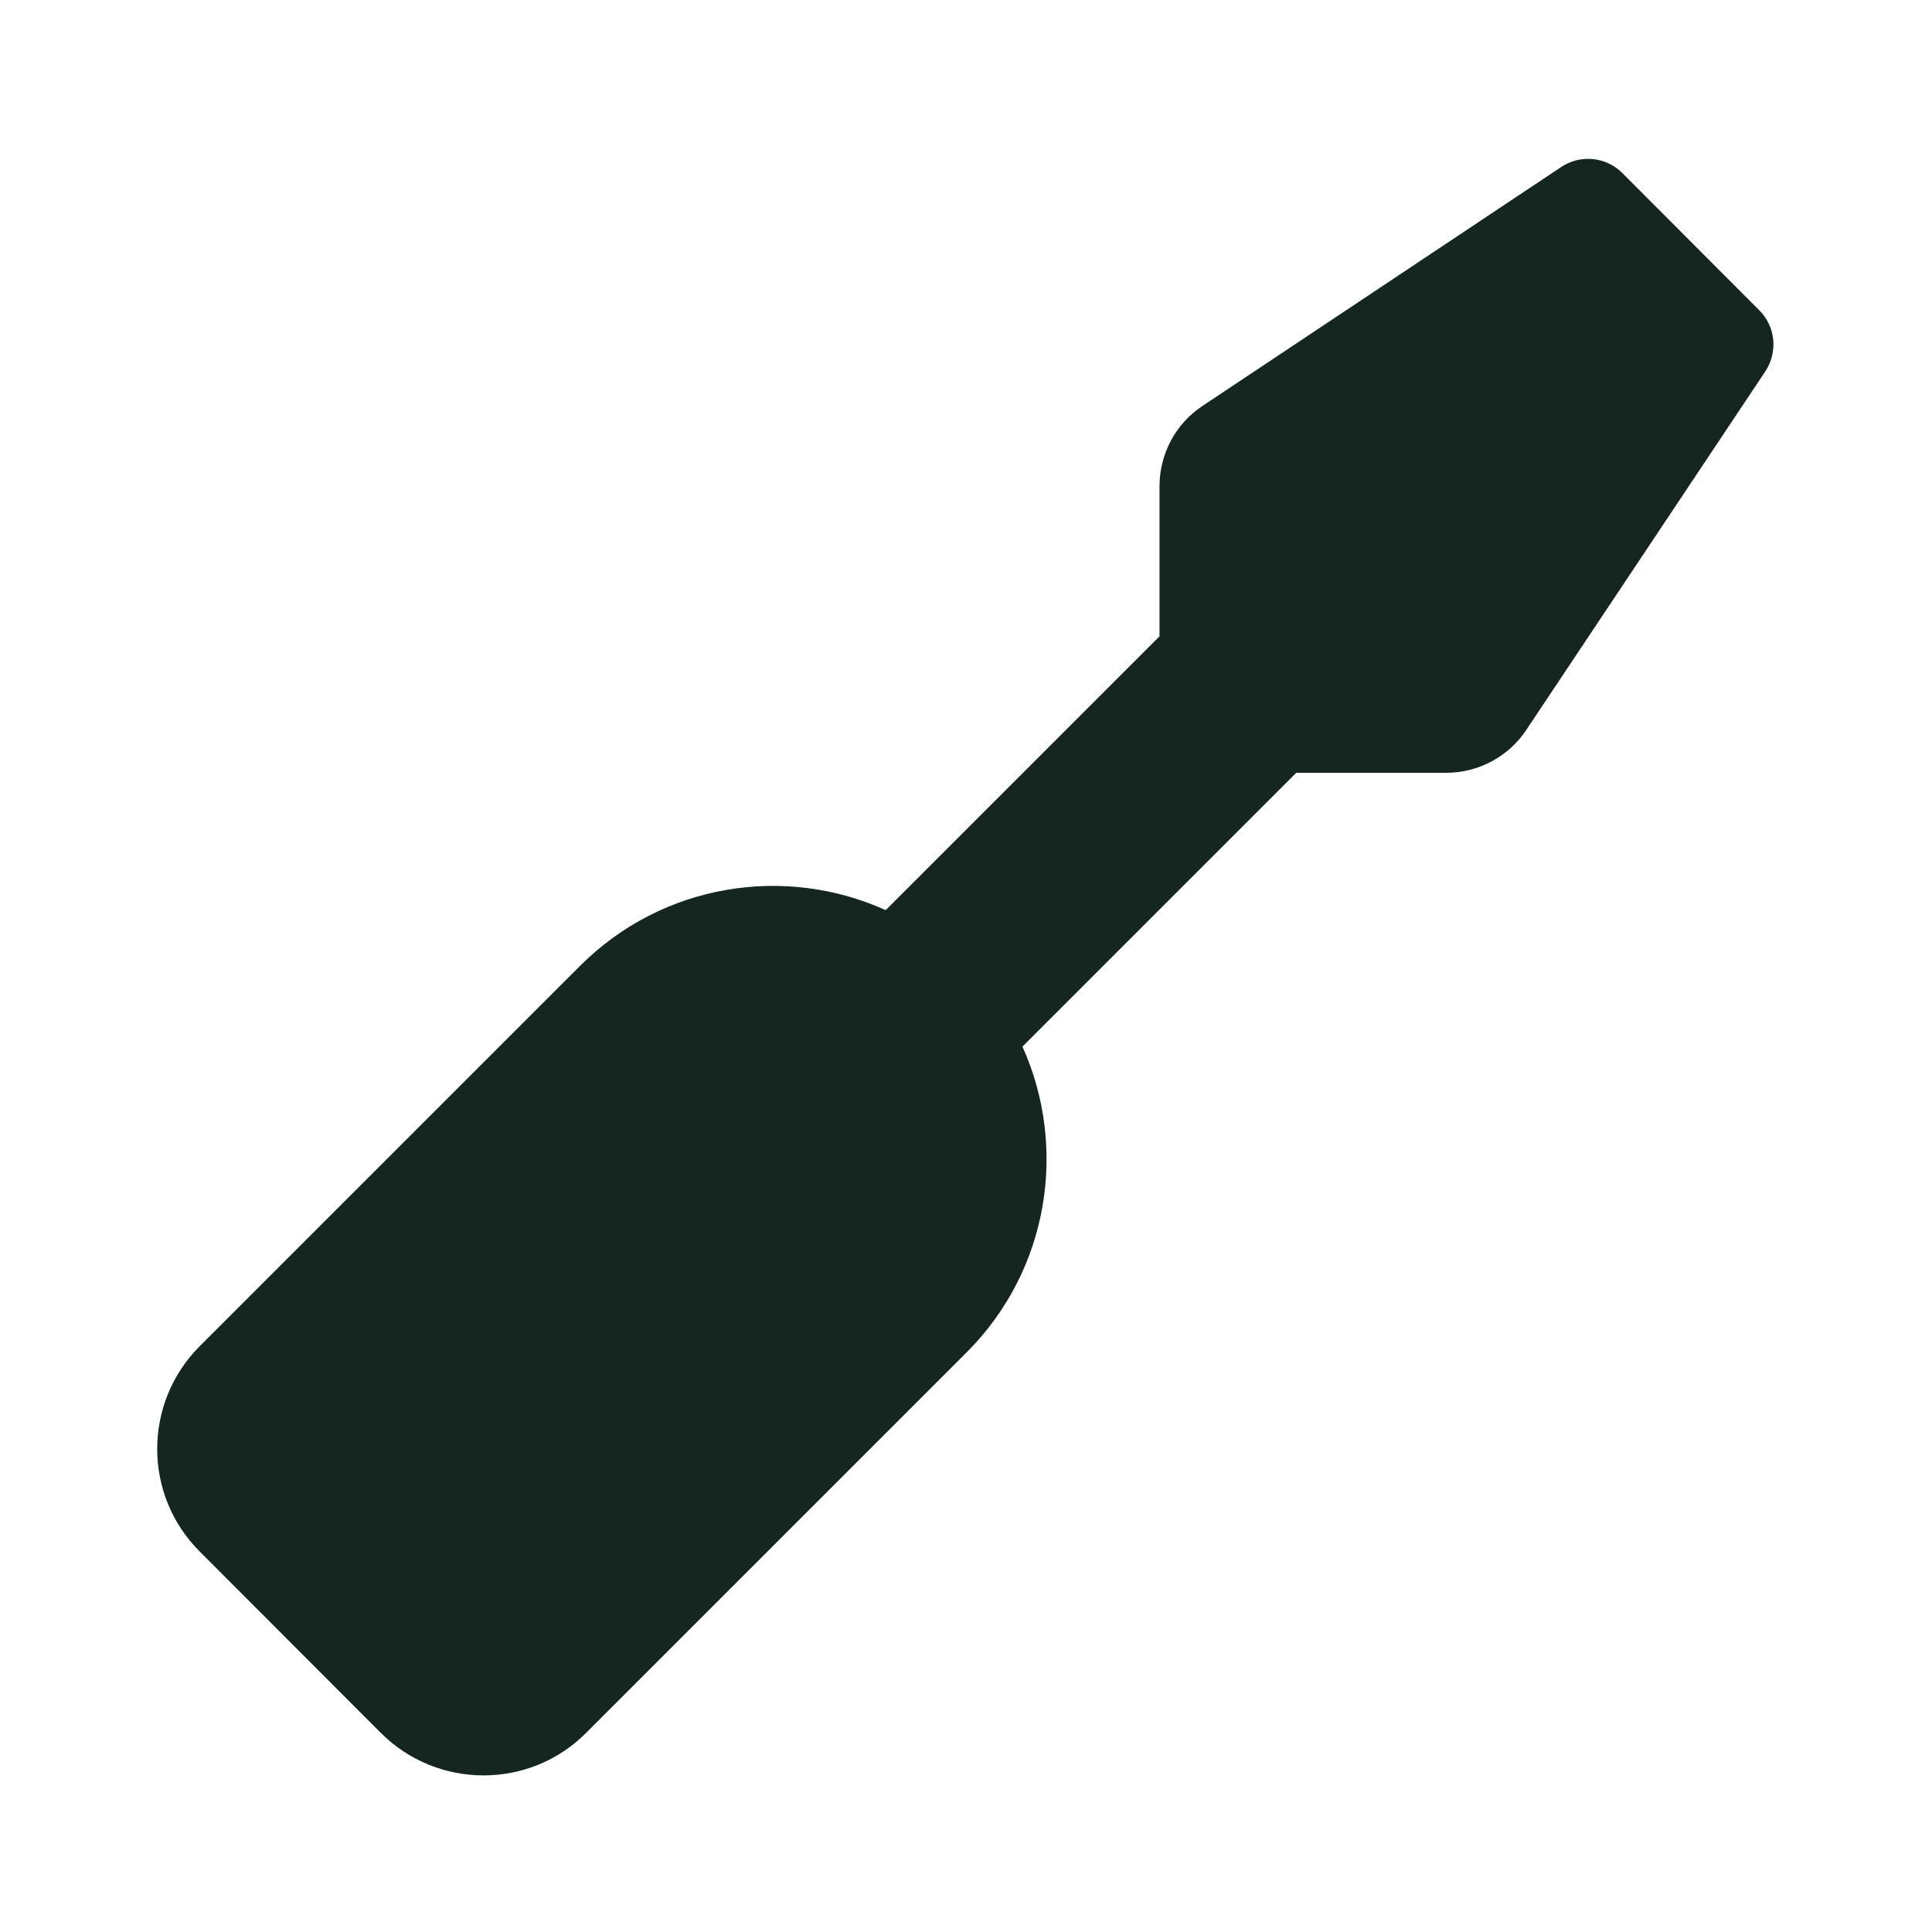 <svg xmlns="http://www.w3.org/2000/svg" viewBox="0 0 640 640"><!--! Font Awesome Free 7.0.0 by @fontawesome - https://fontawesome.com License - https://fontawesome.com/license/free (Icons: CC BY 4.0, Fonts: SIL OFL 1.1, Code: MIT License) Copyright 2025 Fonticons, Inc. --><path fill="#152620" d="M384.1 210.7L384.1 161.1C384.1 150.4 389.4 140.4 398.3 134.5L517.2 55.3C523.5 51.1 532 51.9 537.4 57.3L582.8 102.8C588.2 108.2 589 116.6 584.8 123L505.6 241.8C499.7 250.7 489.7 256 479 256L429.4 256L338.7 346.7C353.7 380 347.6 420.6 320.2 448L194.1 574.1C175.4 592.8 145 592.8 126.2 574.1L66.1 513.9C47.4 495.2 47.4 464.8 66.1 446L192.1 320C219.5 292.6 260 286.4 293.4 301.5L384.1 210.8z"/></svg>